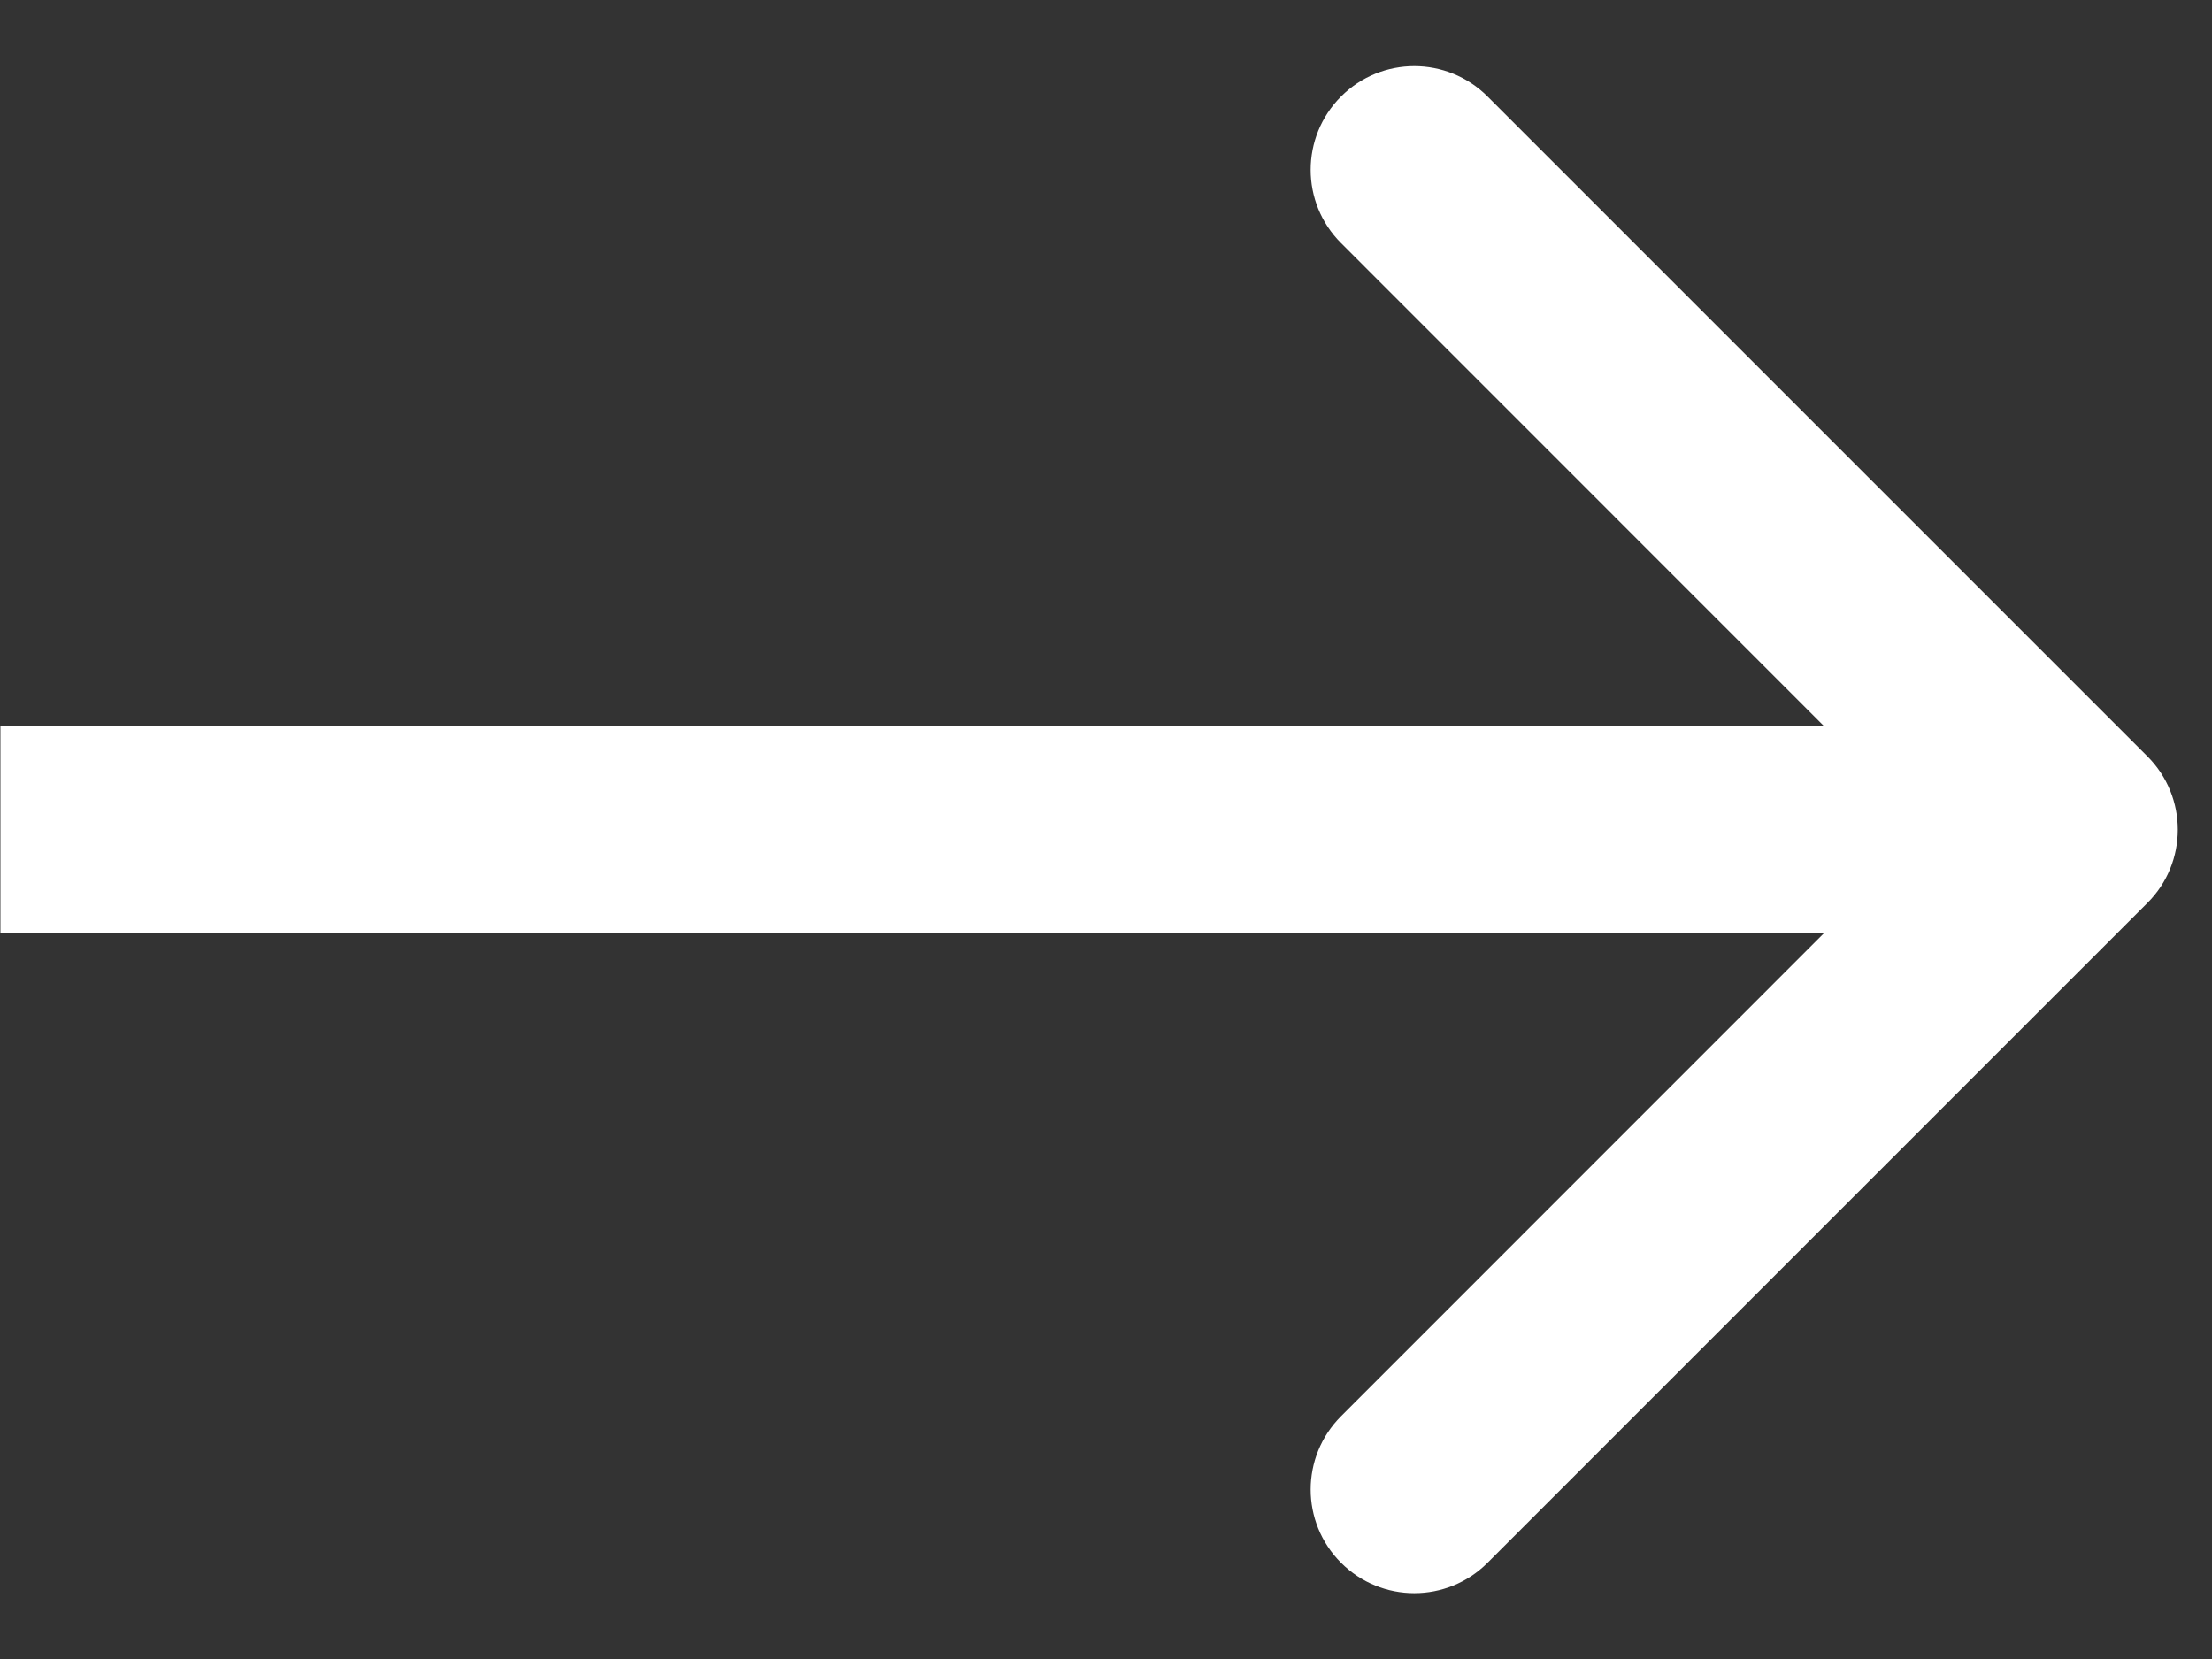 <svg width="16" height="12" viewBox="0 0 16 12" fill="none" xmlns="http://www.w3.org/2000/svg">
<rect x="0" y="0" width="16" height="12" fill="#333333" stroke="none"/>
<path d="M15.533 6.531C15.826 6.239 15.826 5.764 15.533 5.471L10.76 0.698C10.467 0.405 9.993 0.405 9.7 0.698C9.407 0.991 9.407 1.466 9.7 1.758L13.942 6.001L9.7 10.244C9.407 10.537 9.407 11.011 9.7 11.304C9.993 11.597 10.467 11.597 10.76 11.304L15.533 6.531ZM0.003 6.001L0.003 6.751L15.003 6.751V6.001V5.251L0.003 5.251L0.003 6.001Z" fill="white"/>
</svg>
